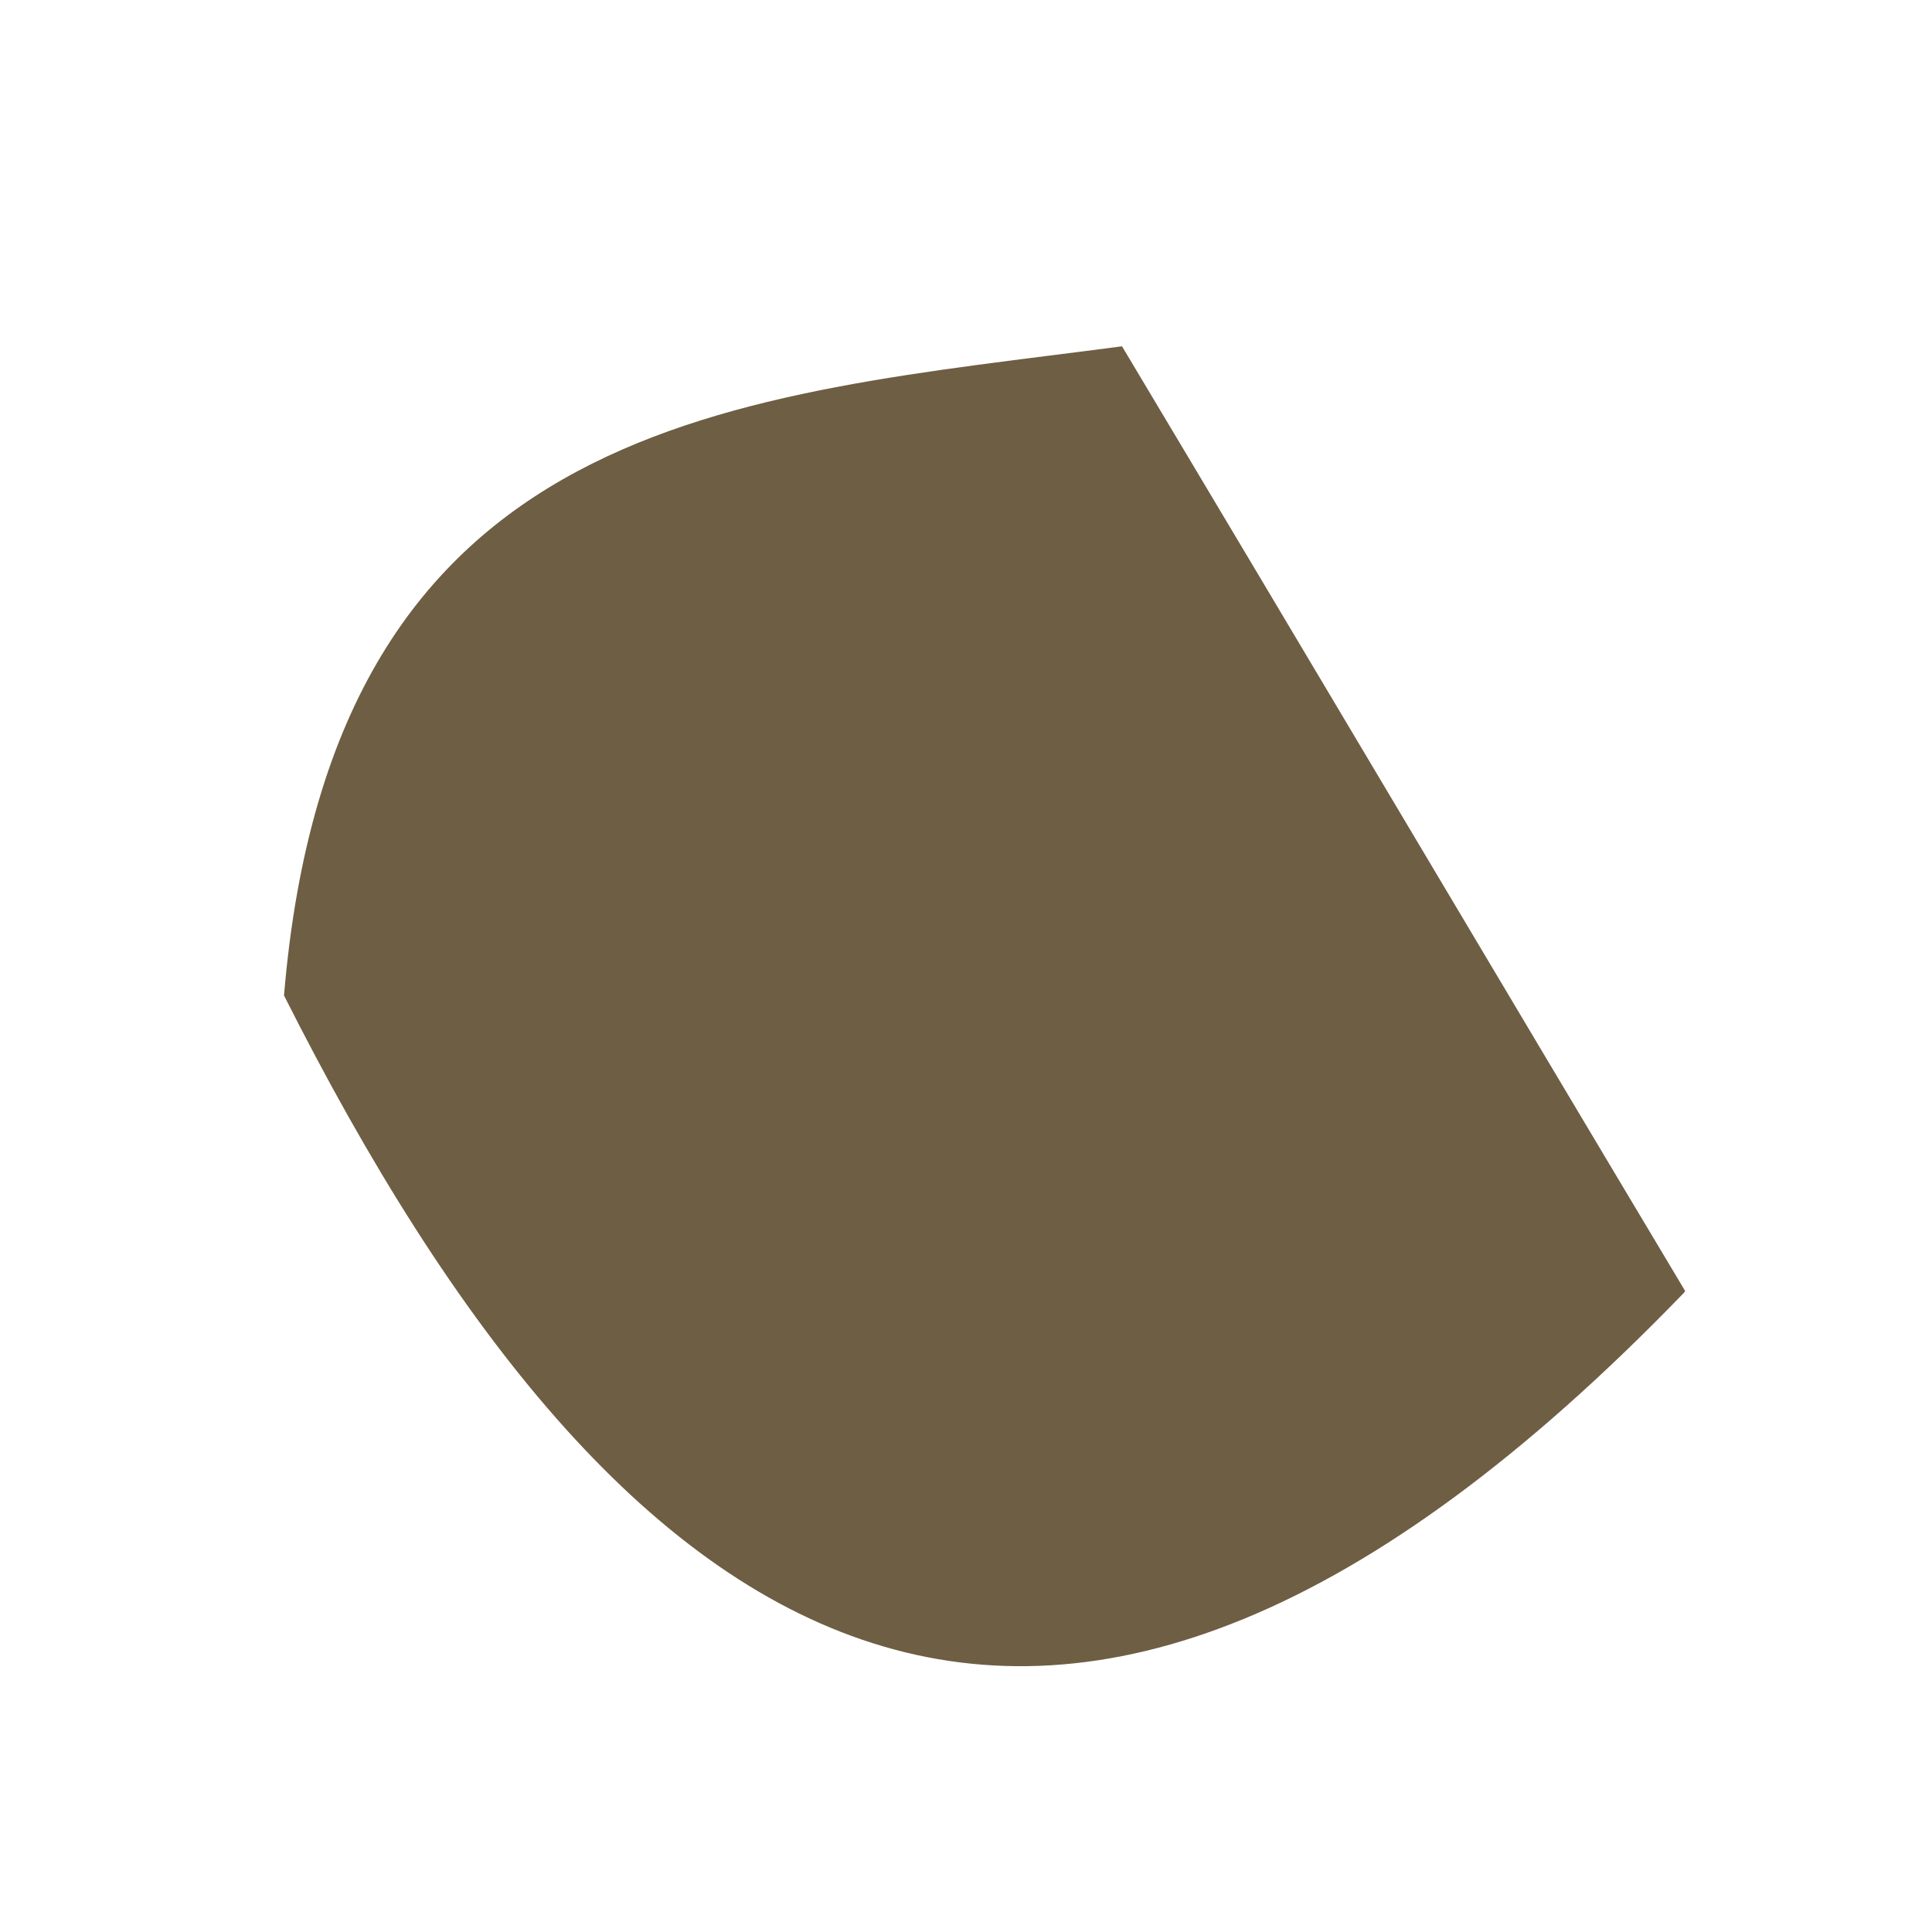 <svg xmlns="http://www.w3.org/2000/svg" width="4" height="4" viewBox="0 0 4 4" fill="none"><path d="M3.486 2.677C2.171 4.038 1.29 3.455 0.588 2.061C0.689 0.854 1.528 0.822 2.323 0.717C2.713 1.369 3.099 2.021 3.489 2.673L3.486 2.677Z" fill="#6E5E43"></path></svg>